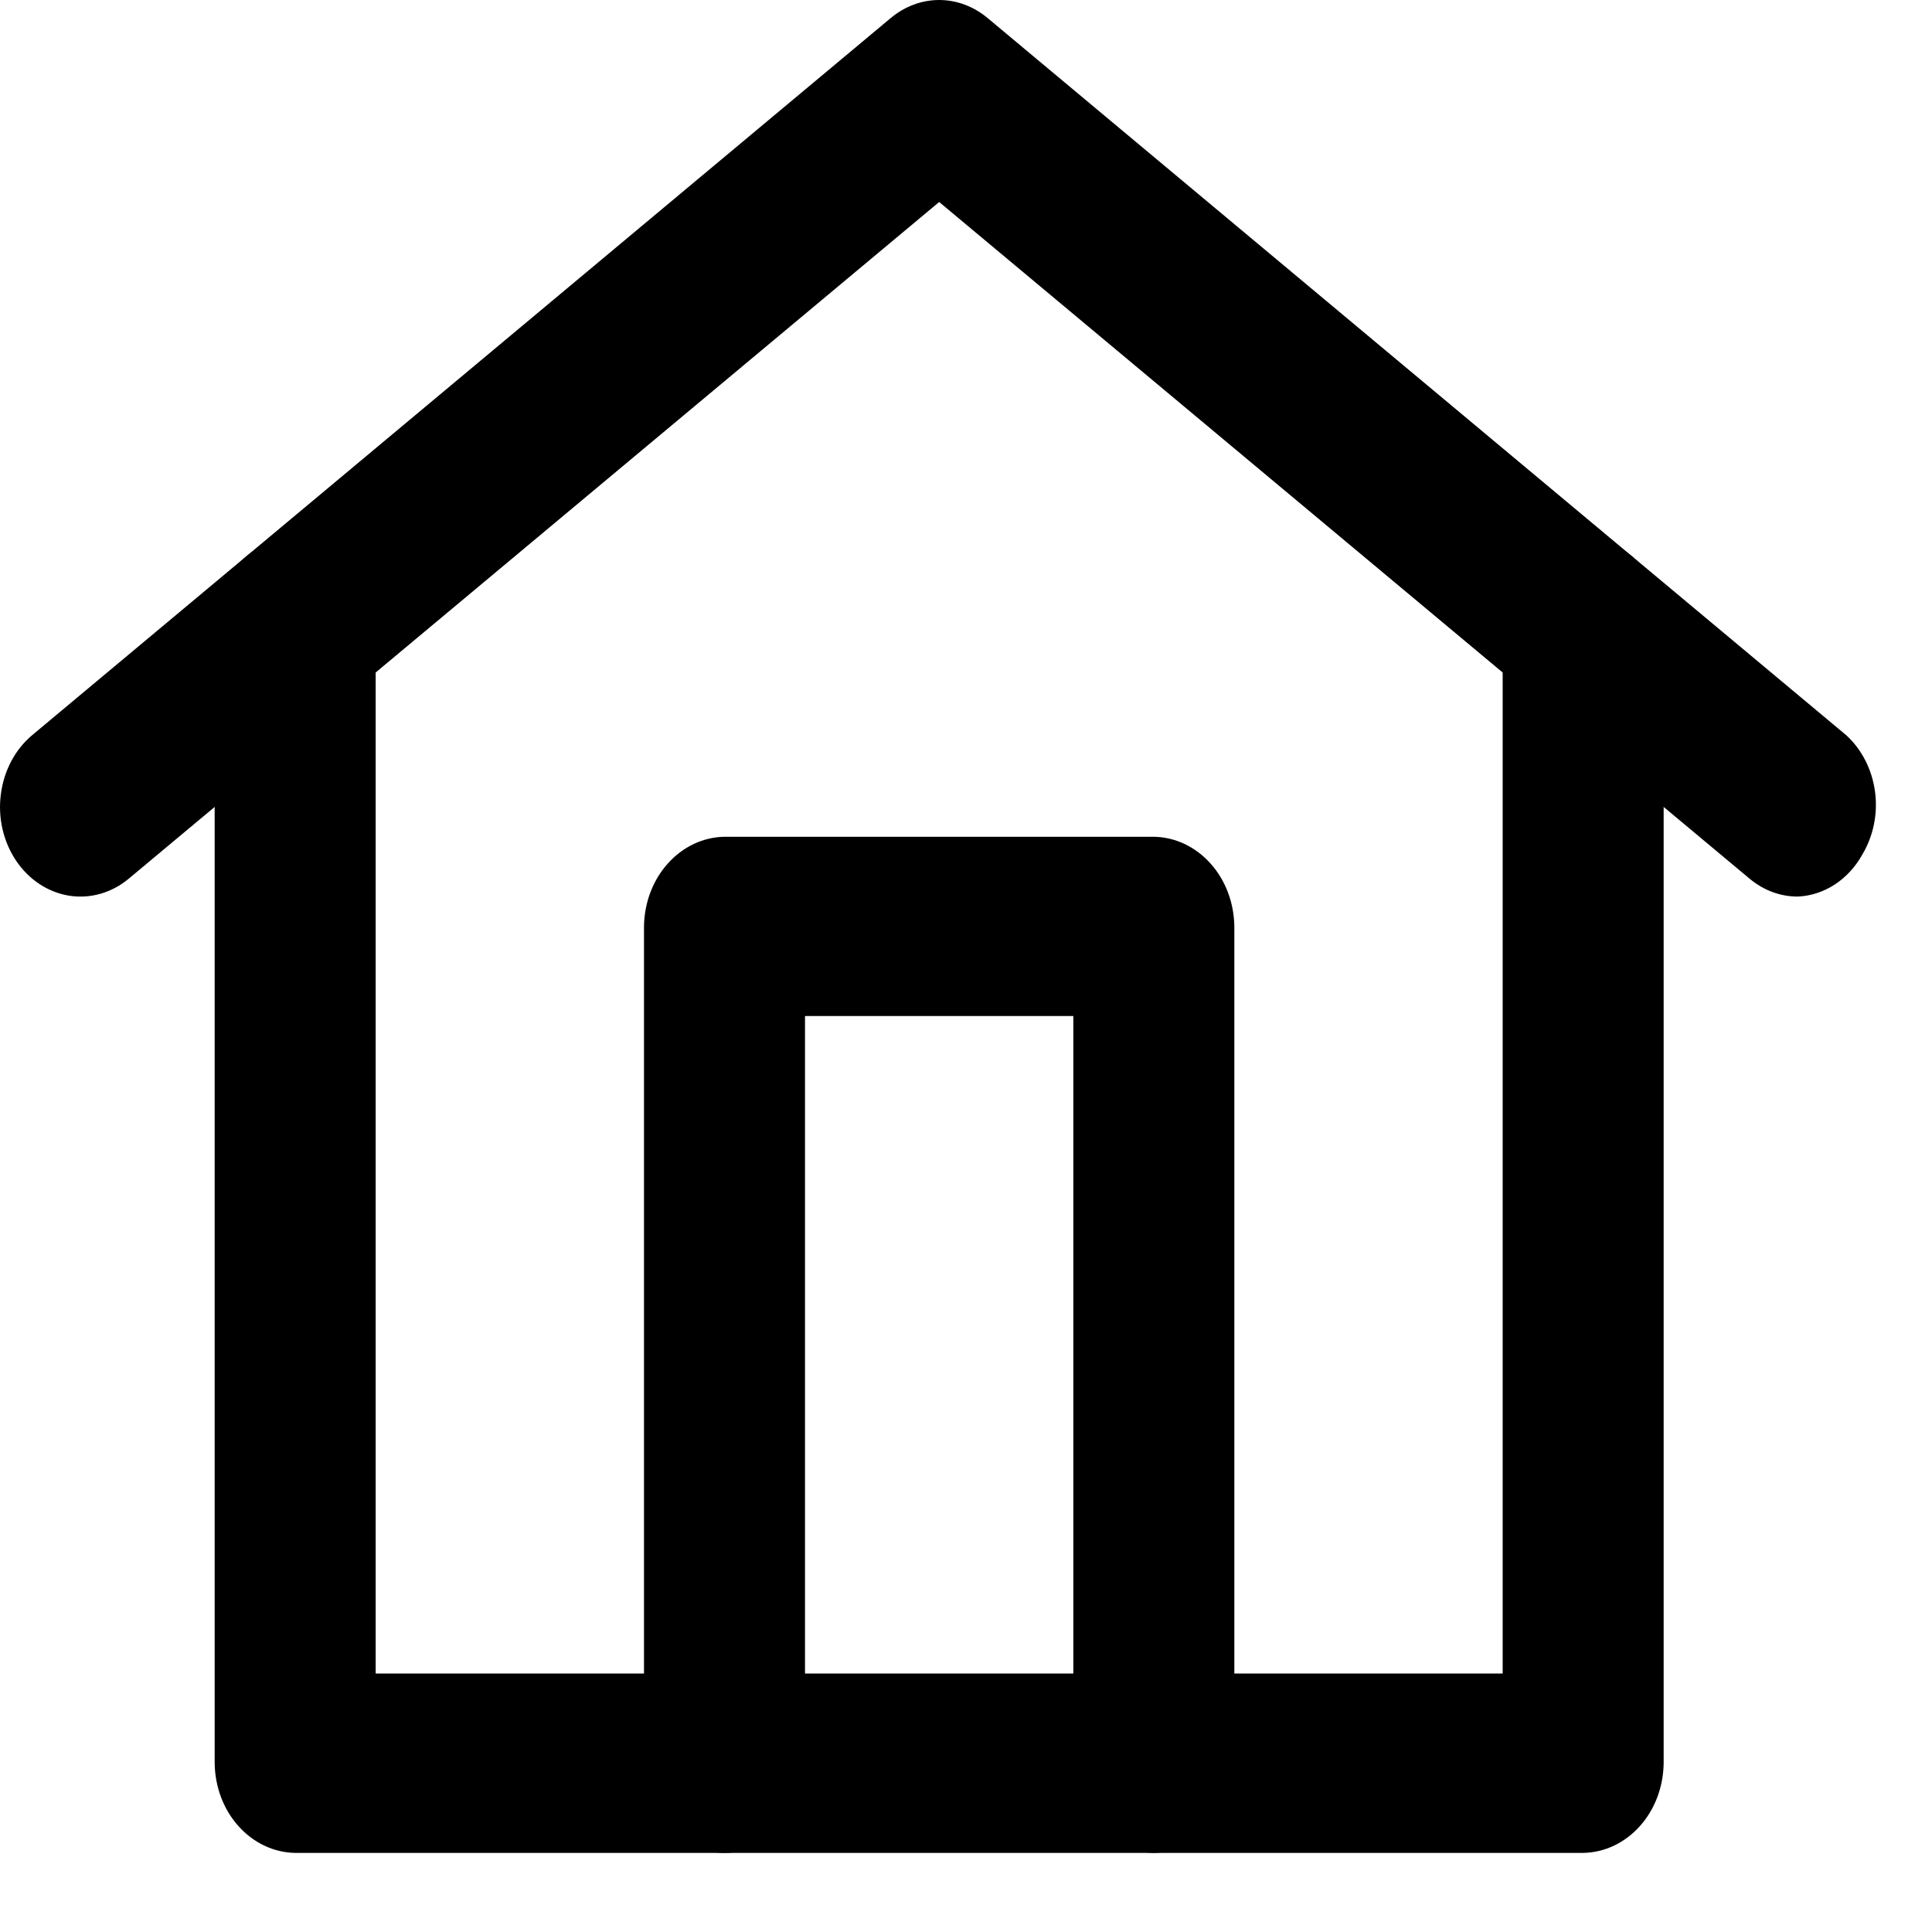 <svg width="18" height="18" viewBox="0 0 18 18" fill="none" xmlns="http://www.w3.org/2000/svg">
<path d="M16.75 8.353C16.588 8.354 16.43 8.295 16.3 8.186L8.75 1.882L1.2 8.186C1.041 8.319 0.841 8.376 0.644 8.345C0.447 8.313 0.269 8.196 0.15 8.019C0.031 7.842 -0.021 7.619 0.008 7.4C0.036 7.18 0.141 6.982 0.3 6.849L8.3 0.167C8.43 0.059 8.588 0 8.75 0C8.912 0 9.07 0.059 9.2 0.167L17.2 6.849C17.345 6.981 17.441 7.168 17.469 7.374C17.497 7.58 17.454 7.79 17.35 7.963C17.286 8.078 17.198 8.173 17.094 8.241C16.989 8.309 16.871 8.348 16.75 8.353Z" fill="black"/>
<path d="M14.75 17.263H2.75C2.552 17.26 2.363 17.171 2.223 17.015C2.082 16.859 2.003 16.648 2 16.427V5.847C2 5.625 2.079 5.413 2.22 5.256C2.36 5.1 2.551 5.012 2.75 5.012C2.949 5.012 3.14 5.1 3.28 5.256C3.421 5.413 3.5 5.625 3.5 5.847V15.592H14V5.847C14 5.625 14.079 5.413 14.22 5.256C14.36 5.1 14.551 5.012 14.75 5.012C14.949 5.012 15.14 5.1 15.28 5.256C15.421 5.413 15.5 5.625 15.5 5.847V16.427C15.497 16.648 15.418 16.859 15.277 17.015C15.137 17.171 14.948 17.26 14.75 17.263Z" fill="black"/>
<path d="M10.75 17.263C10.552 17.26 10.363 17.171 10.223 17.015C10.082 16.859 10.003 16.648 10 16.427V9.466H7.5V16.427C7.5 16.649 7.421 16.861 7.28 17.018C7.14 17.175 6.949 17.263 6.75 17.263C6.551 17.263 6.36 17.175 6.22 17.018C6.079 16.861 6 16.649 6 16.427V8.631C6.003 8.411 6.082 8.2 6.223 8.044C6.363 7.888 6.552 7.799 6.75 7.796H10.75C10.948 7.799 11.137 7.888 11.277 8.044C11.418 8.2 11.497 8.411 11.5 8.631V16.427C11.497 16.648 11.418 16.859 11.277 17.015C11.137 17.171 10.948 17.26 10.75 17.263Z" fill="black"/>
</svg>
